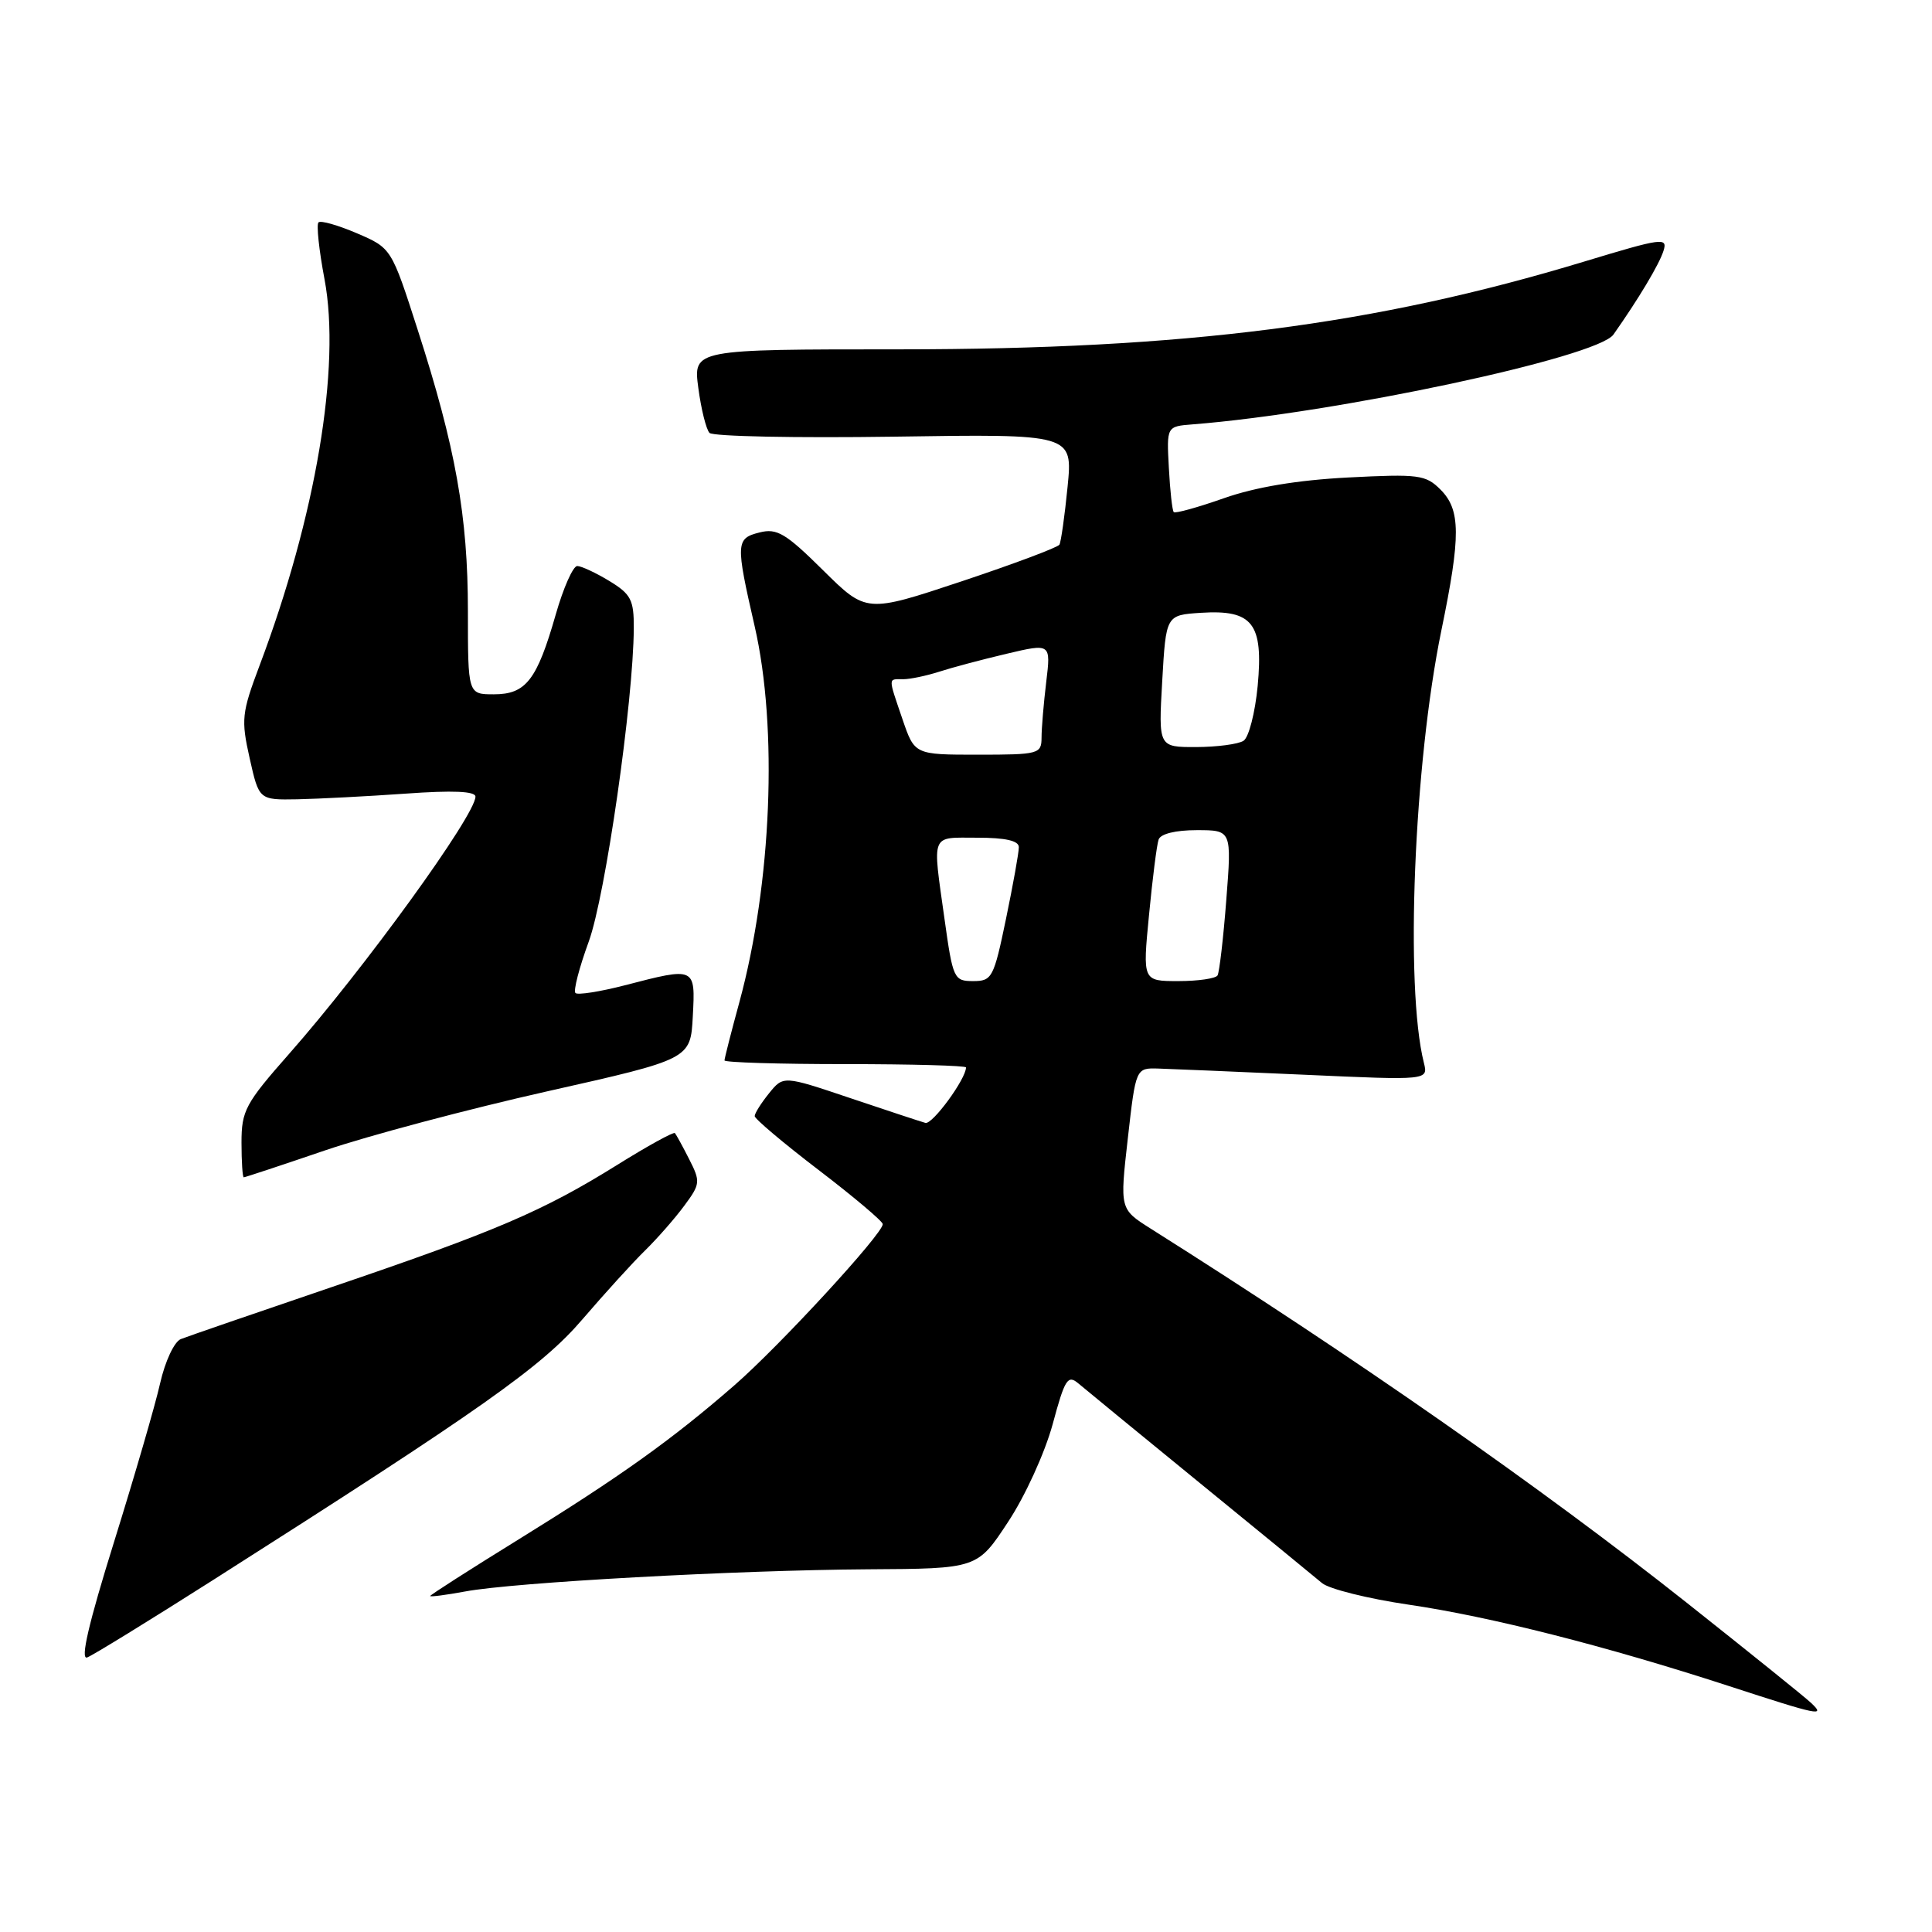 <?xml version="1.0" encoding="UTF-8" standalone="no"?>
<!DOCTYPE svg PUBLIC "-//W3C//DTD SVG 1.1//EN" "http://www.w3.org/Graphics/SVG/1.1/DTD/svg11.dtd" >
<svg xmlns="http://www.w3.org/2000/svg" xmlns:xlink="http://www.w3.org/1999/xlink" version="1.1" viewBox="0 0 256 256">
 <g >
 <path fill="currentColor"
d=" M 239.96 225.63 C 239.16 224.87 231.75 218.91 223.50 212.37 C 204.21 197.09 179.65 179.95 152.44 162.78 C 148.38 160.21 148.38 160.21 149.44 150.86 C 150.50 141.50 150.50 141.50 153.50 141.59 C 155.15 141.64 163.87 142.01 172.88 142.41 C 189.25 143.15 189.25 143.15 188.67 140.82 C 186.15 130.79 187.35 101.23 190.99 83.53 C 193.58 70.98 193.55 67.55 190.87 64.87 C 188.91 62.91 187.99 62.79 178.62 63.27 C 171.90 63.62 166.38 64.54 162.19 66.01 C 158.73 67.23 155.73 68.06 155.53 67.86 C 155.33 67.66 155.04 65.03 154.88 62.00 C 154.58 56.50 154.58 56.50 158.04 56.23 C 177.04 54.74 211.66 47.35 213.79 44.33 C 217.10 39.63 219.86 35.03 220.42 33.24 C 221.00 31.42 220.27 31.52 209.91 34.66 C 182.15 43.07 157.12 46.28 119.18 46.29 C 91.85 46.29 91.85 46.29 92.53 51.40 C 92.90 54.20 93.57 56.89 94.01 57.36 C 94.45 57.83 105.47 58.05 118.48 57.86 C 142.15 57.50 142.15 57.50 141.46 64.50 C 141.08 68.35 140.59 71.80 140.38 72.17 C 140.16 72.54 134.31 74.73 127.39 77.04 C 114.79 81.23 114.79 81.23 109.06 75.56 C 104.12 70.67 102.95 69.97 100.66 70.55 C 97.49 71.34 97.46 71.92 100.00 83.00 C 103.09 96.47 102.25 117.05 97.98 132.76 C 96.89 136.75 96.00 140.24 96.00 140.51 C 96.00 140.78 103.20 141.00 112.00 141.00 C 120.80 141.00 128.00 141.20 128.00 141.44 C 128.00 142.96 123.55 149.04 122.62 148.79 C 122.01 148.62 117.52 147.14 112.65 145.50 C 103.80 142.52 103.80 142.52 101.90 144.87 C 100.86 146.16 100.00 147.52 100.00 147.89 C 100.00 148.25 103.81 151.47 108.47 155.03 C 113.13 158.59 116.95 161.82 116.97 162.20 C 117.02 163.44 103.32 178.33 97.31 183.56 C 89.03 190.77 82.16 195.67 68.75 203.96 C 62.29 207.95 57.00 211.34 57.00 211.48 C 57.00 211.62 59.08 211.35 61.63 210.88 C 68.08 209.67 97.66 208.05 115.00 207.94 C 129.50 207.86 129.50 207.86 133.57 201.67 C 135.85 198.22 138.45 192.50 139.48 188.73 C 141.10 182.71 141.48 182.12 142.90 183.32 C 143.78 184.07 151.03 190.01 159.00 196.52 C 166.97 203.03 174.26 208.99 175.18 209.77 C 176.11 210.55 181.29 211.84 186.68 212.63 C 197.45 214.21 212.77 218.10 229.00 223.38 C 241.08 227.32 241.96 227.50 239.96 225.63 Z  M 28.22 209.37 C 64.02 186.59 71.79 181.11 77.20 174.79 C 80.12 171.39 83.84 167.29 85.48 165.69 C 87.11 164.09 89.46 161.41 90.68 159.75 C 92.80 156.89 92.83 156.57 91.33 153.62 C 90.46 151.90 89.60 150.34 89.43 150.14 C 89.26 149.95 85.83 151.83 81.81 154.34 C 71.97 160.47 65.77 163.13 44.00 170.53 C 33.83 173.99 24.80 177.10 23.95 177.44 C 23.09 177.79 21.88 180.37 21.22 183.28 C 20.58 186.15 17.82 195.62 15.11 204.32 C 11.74 215.12 10.61 219.98 11.55 219.62 C 12.32 219.33 19.82 214.71 28.22 209.37 Z  M 43.05 152.44 C 48.80 150.48 62.05 146.96 72.50 144.61 C 91.50 140.34 91.50 140.34 91.80 134.67 C 92.15 128.11 92.17 128.12 82.78 130.56 C 79.48 131.41 76.54 131.87 76.25 131.58 C 75.95 131.29 76.75 128.22 78.01 124.77 C 80.22 118.73 83.93 92.91 83.98 83.24 C 84.00 79.49 83.61 78.73 80.75 76.99 C 78.96 75.90 77.04 75.01 76.49 75.00 C 75.93 75.00 74.65 77.89 73.64 81.42 C 71.15 90.12 69.69 92.00 65.44 92.00 C 62.00 92.00 62.00 92.00 62.00 80.96 C 62.00 68.40 60.37 59.27 55.34 43.68 C 51.86 32.87 51.86 32.87 47.29 30.91 C 44.77 29.83 42.48 29.18 42.20 29.47 C 41.91 29.76 42.27 33.14 43.00 37.00 C 45.19 48.61 41.85 68.44 34.38 88.22 C 32.03 94.47 31.93 95.34 33.08 100.47 C 34.32 106.00 34.32 106.00 39.41 105.91 C 42.21 105.85 48.66 105.52 53.75 105.16 C 60.02 104.71 63.00 104.84 63.00 105.56 C 63.00 108.01 48.25 128.37 38.30 139.65 C 32.51 146.22 32.00 147.17 32.00 151.40 C 32.00 153.93 32.14 156.00 32.30 156.00 C 32.47 156.00 37.31 154.40 43.05 152.44 Z  M 125.15 121.75 C 123.54 110.24 123.24 111.00 129.50 111.00 C 133.23 111.00 135.00 111.40 135.00 112.25 C 135.01 112.94 134.24 117.21 133.30 121.75 C 131.68 129.57 131.45 130.00 128.95 130.00 C 126.40 130.00 126.26 129.71 125.15 121.75 Z  M 152.25 121.25 C 152.71 116.44 153.28 111.94 153.52 111.25 C 153.77 110.49 155.76 110.00 158.57 110.00 C 163.21 110.00 163.21 110.00 162.49 119.25 C 162.10 124.34 161.57 128.84 161.33 129.25 C 161.08 129.66 158.75 130.00 156.14 130.00 C 151.40 130.00 151.40 130.00 152.25 121.25 Z  M 119.59 95.32 C 117.65 89.62 117.65 90.00 119.68 90.00 C 120.60 90.00 122.74 89.55 124.43 89.01 C 126.12 88.46 130.14 87.39 133.37 86.63 C 139.25 85.24 139.25 85.24 138.63 90.37 C 138.29 93.19 138.01 96.51 138.01 97.75 C 138.00 99.90 137.64 100.00 129.59 100.00 C 121.19 100.00 121.19 100.00 119.59 95.32 Z  M 154.00 90.25 C 154.50 81.50 154.50 81.50 159.13 81.20 C 165.99 80.76 167.42 82.60 166.65 90.88 C 166.31 94.44 165.47 97.72 164.77 98.16 C 164.07 98.61 161.25 98.98 158.50 98.99 C 153.50 99.00 153.50 99.00 154.00 90.25 Z "/>
</g>
</svg>